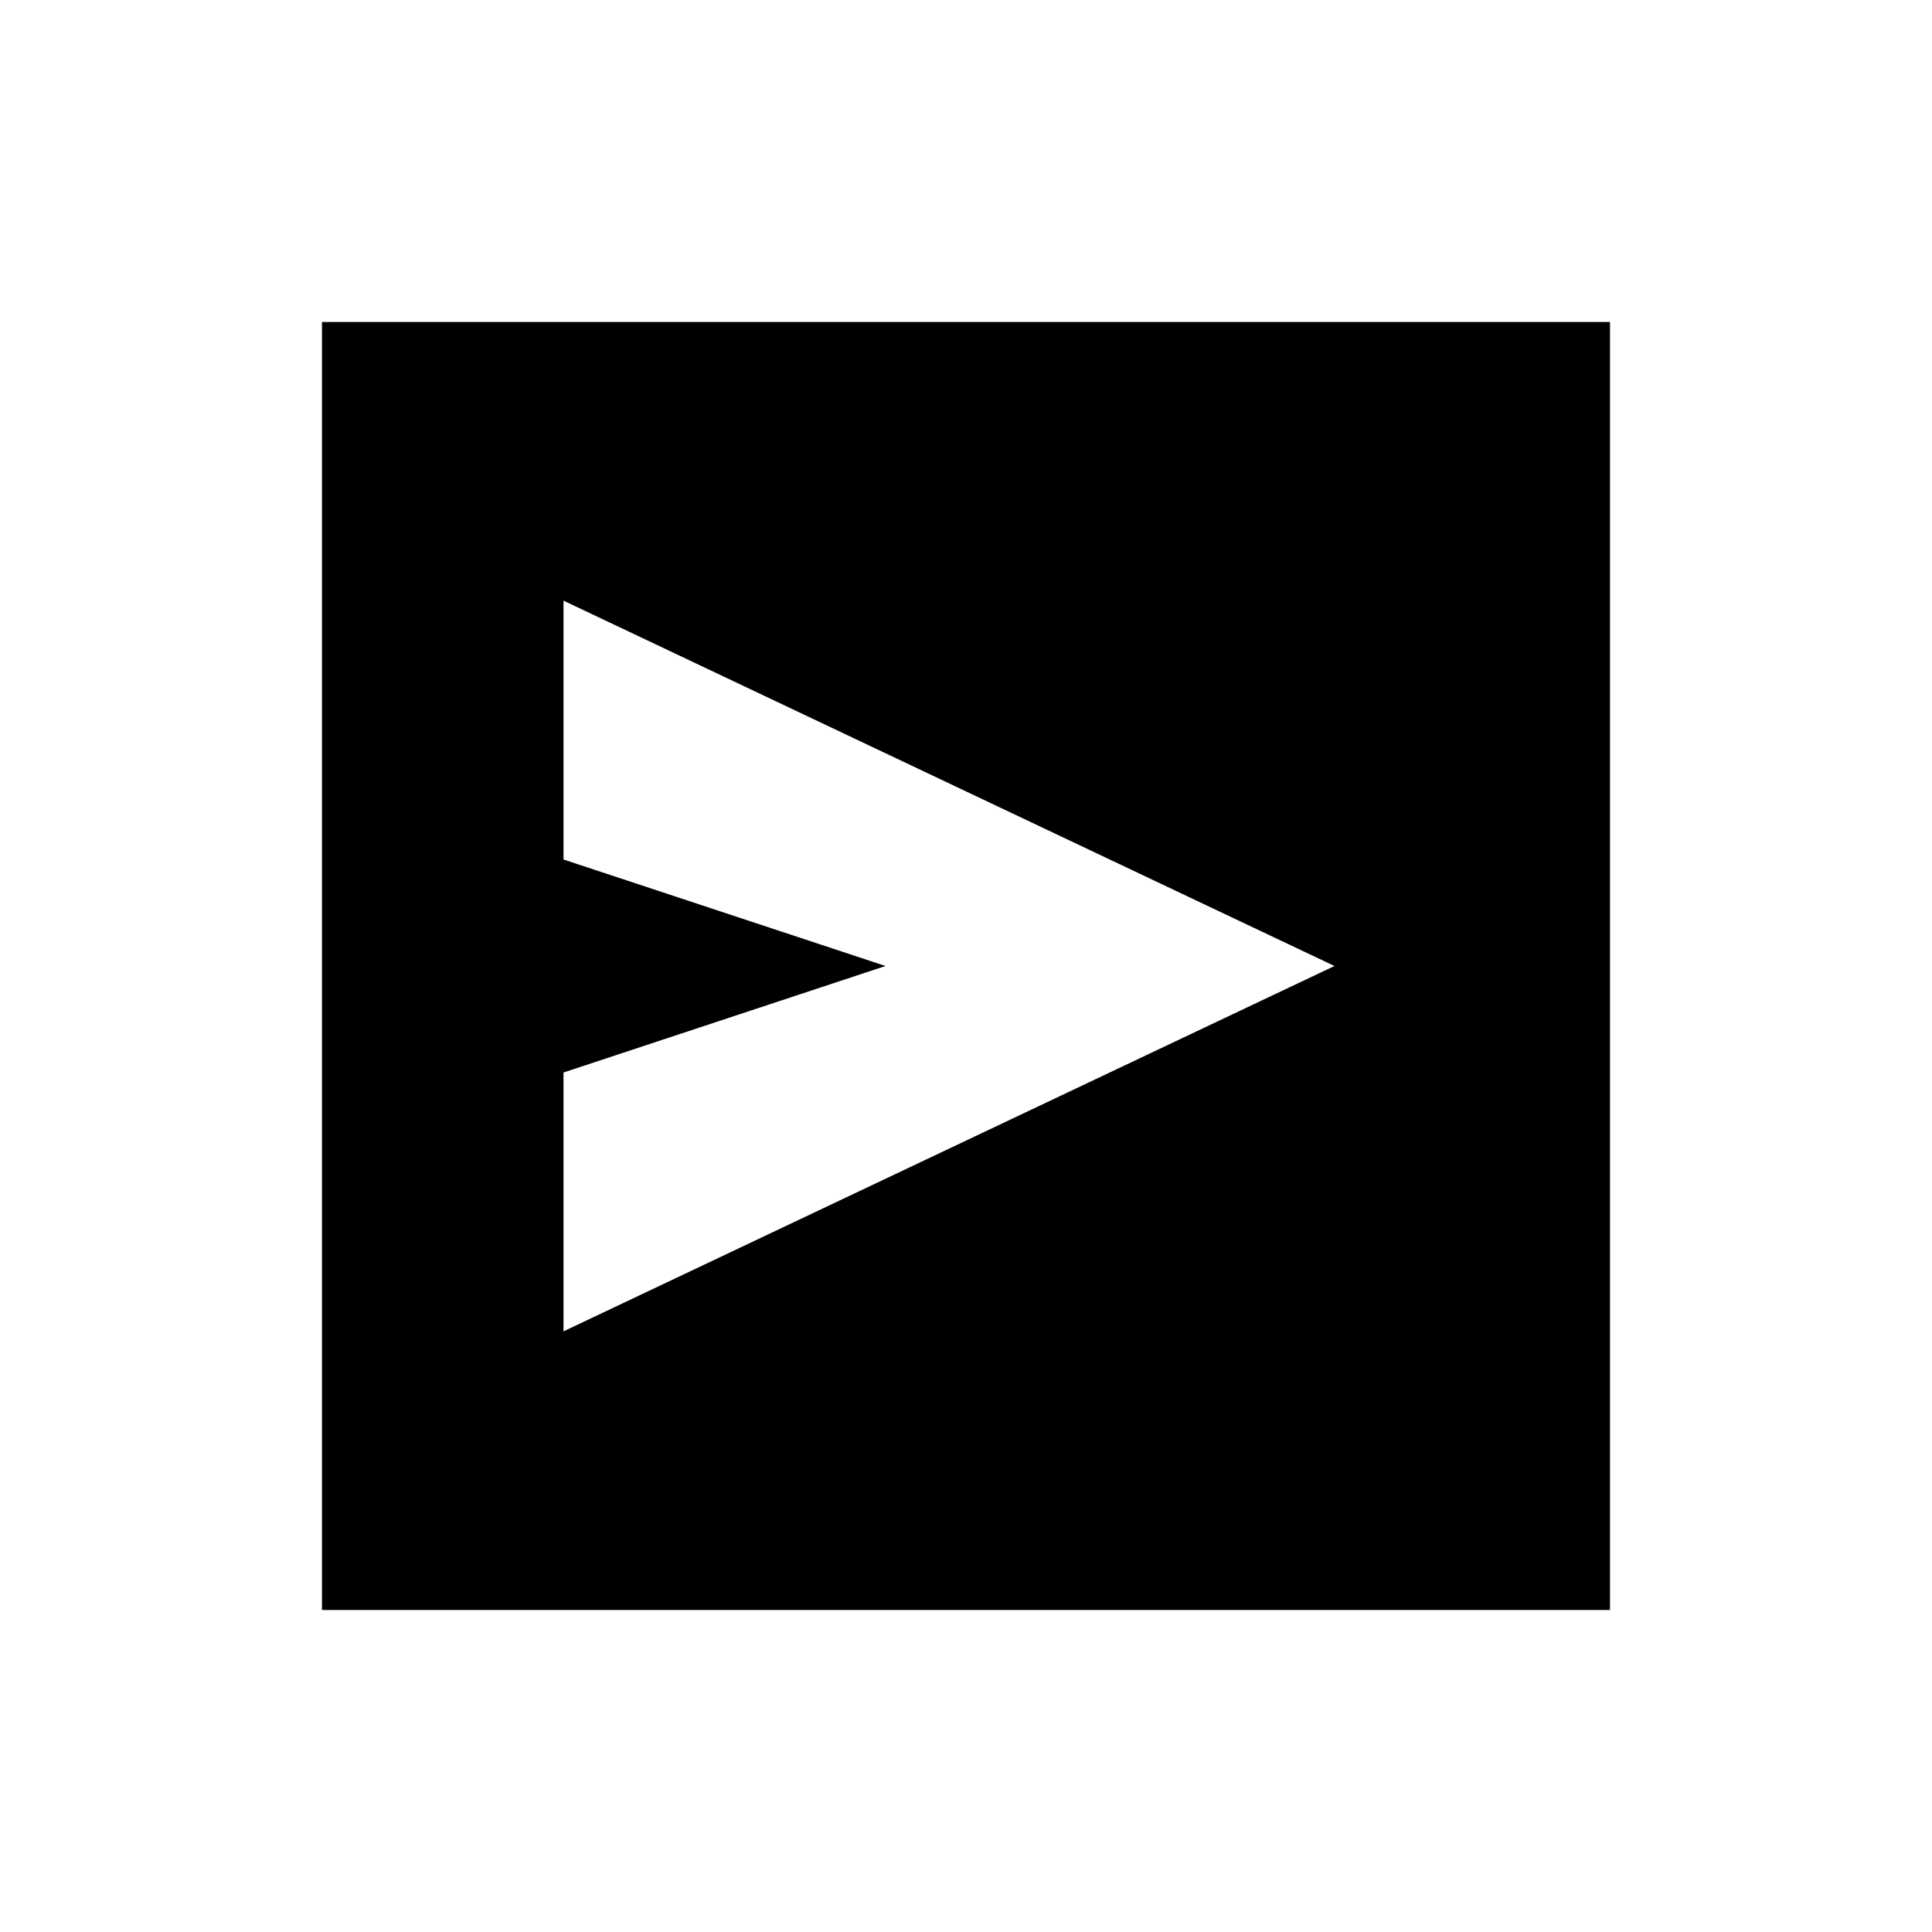 <svg xmlns="http://www.w3.org/2000/svg" height="24" viewBox="0 -960 960 960" width="24"><path d="M280-298.46 663.08-480 280-661.54v128.62L440-480l-160 52.92v128.62ZM663.08-480ZM160-160v-640h640v640H160Z"/></svg>